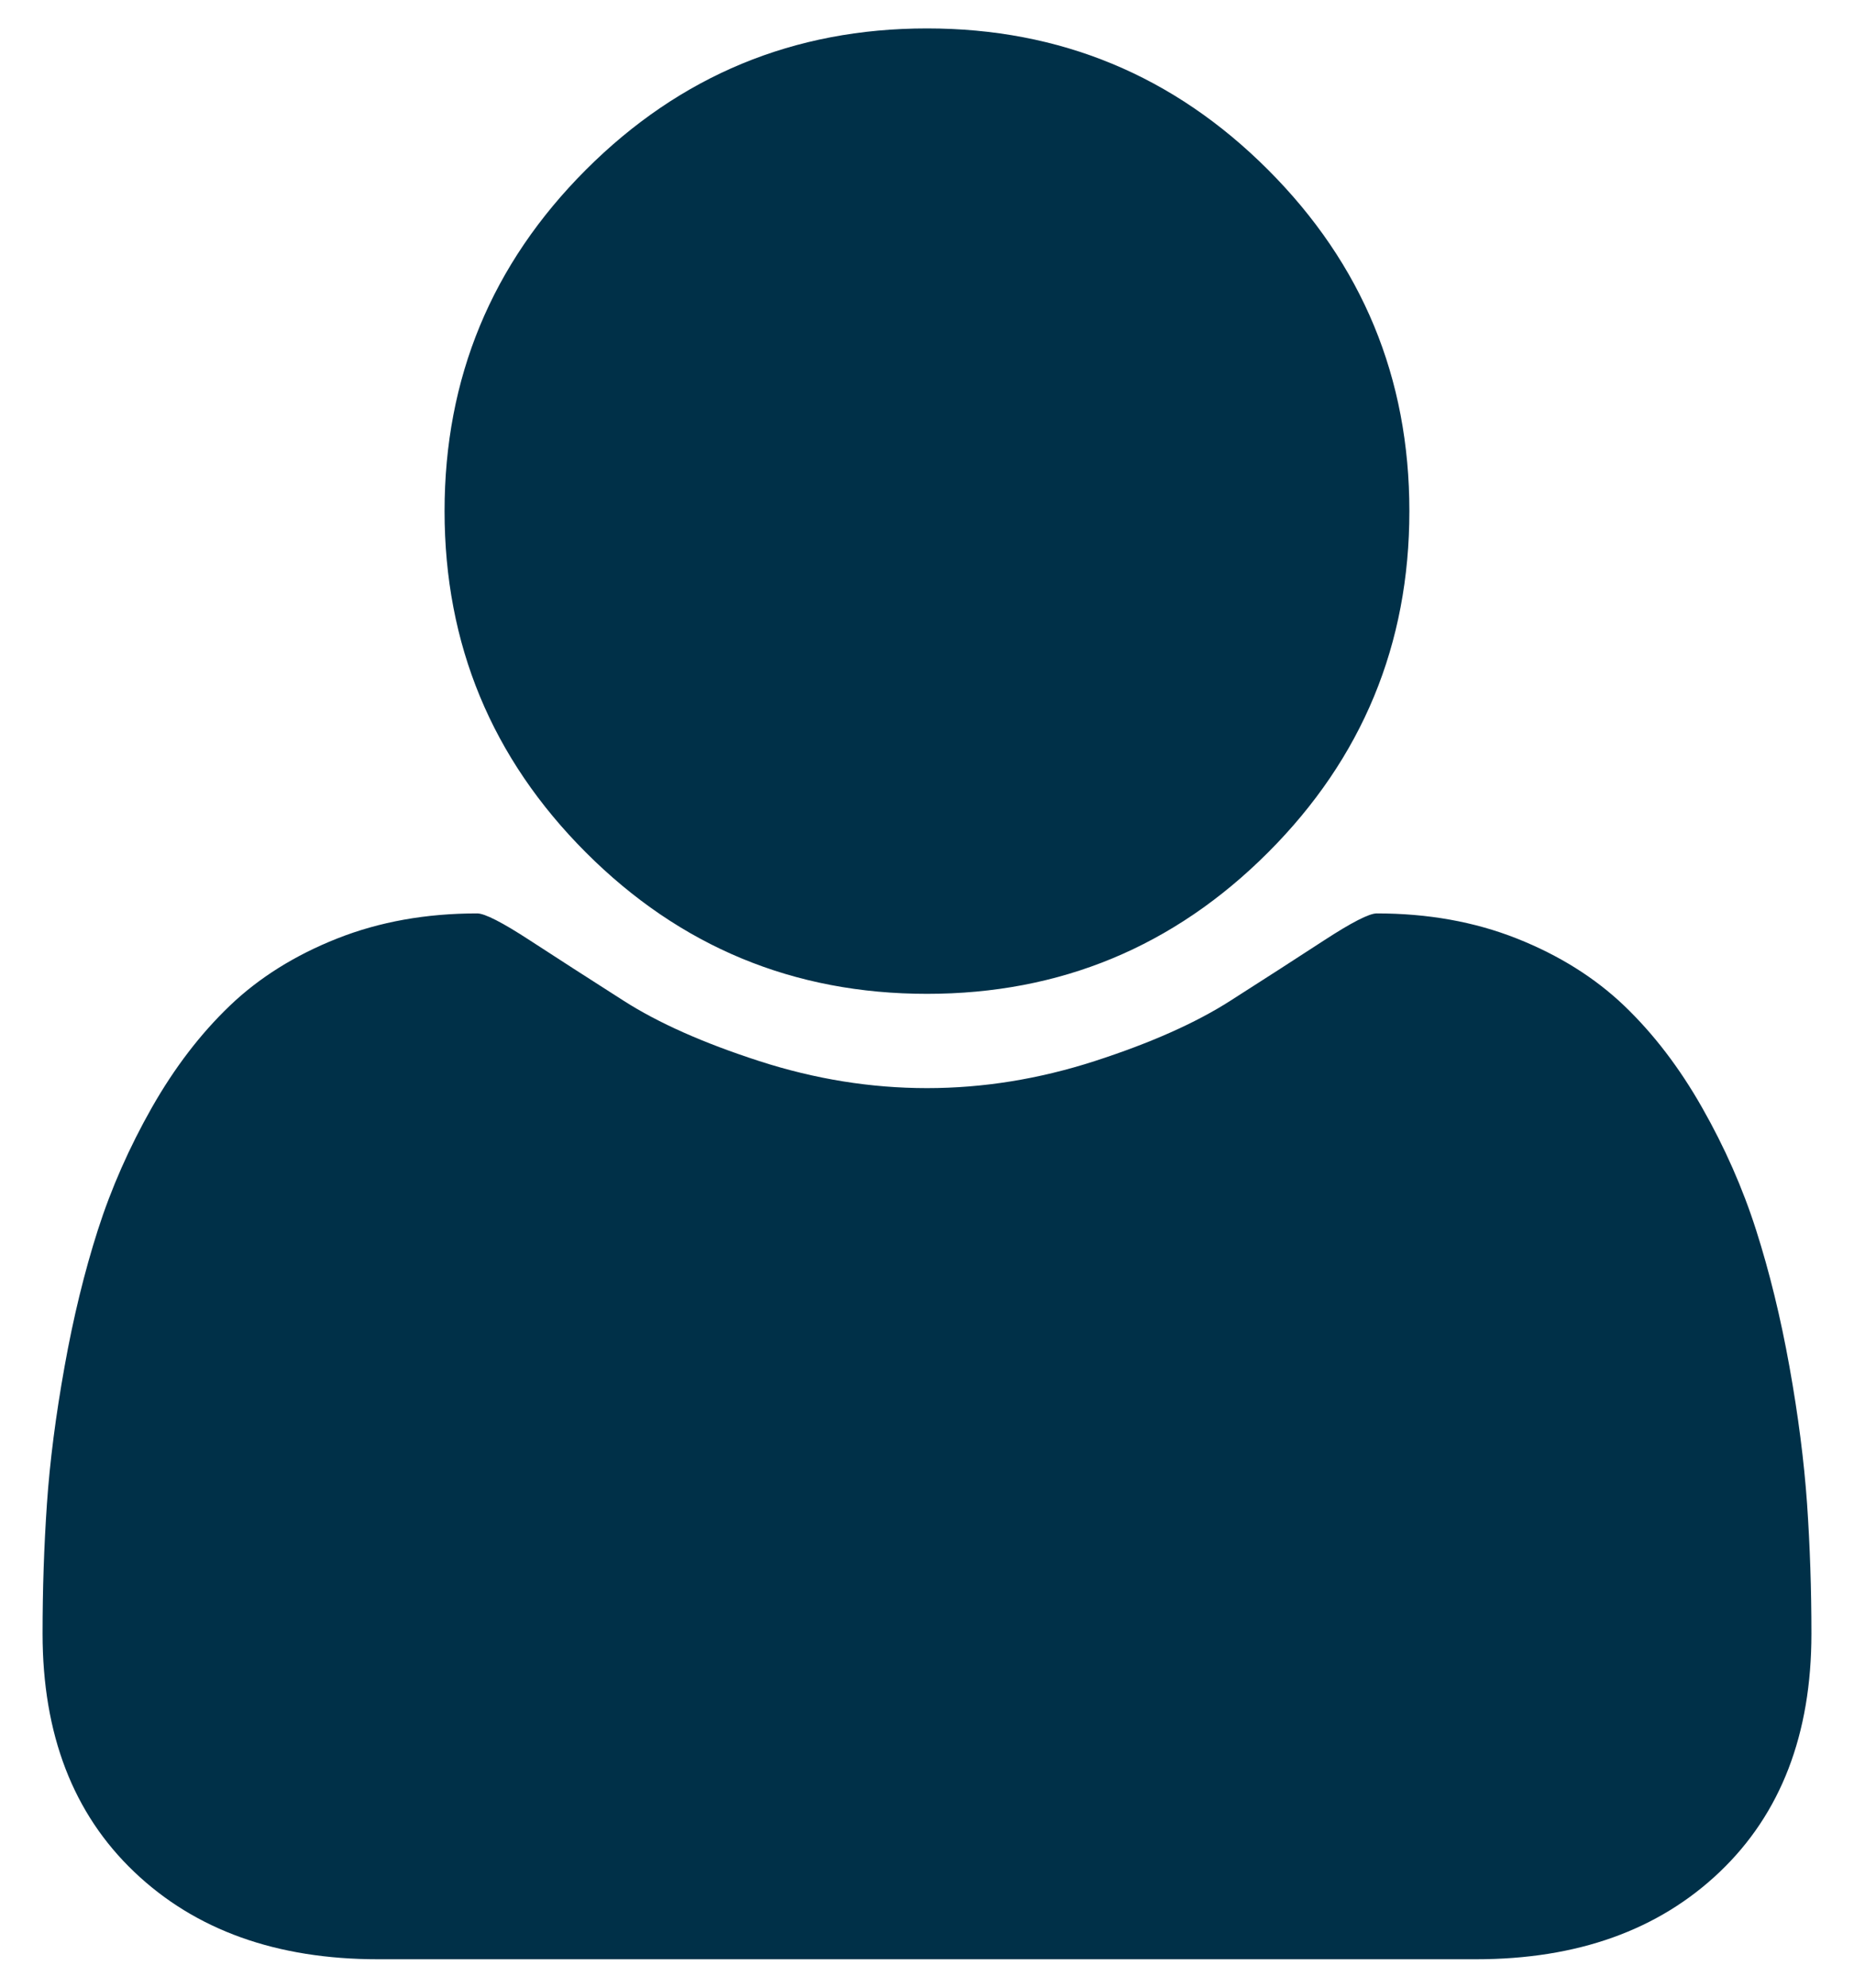 <svg width="28" height="30" viewBox="0 0 28 30" fill="none" xmlns="http://www.w3.org/2000/svg">
<path d="M27.357 24.657C27.357 26.175 26.895 27.374 25.972 28.253C25.049 29.132 23.822 29.571 22.291 29.571H5.708C4.178 29.571 2.951 29.132 2.028 28.253C1.104 27.374 0.643 26.175 0.643 24.657C0.643 23.987 0.665 23.332 0.709 22.694C0.753 22.055 0.842 21.366 0.975 20.626C1.107 19.886 1.275 19.199 1.477 18.567C1.68 17.934 1.952 17.318 2.293 16.717C2.635 16.116 3.027 15.604 3.47 15.18C3.912 14.757 4.453 14.418 5.092 14.165C5.731 13.912 6.436 13.786 7.207 13.786C7.321 13.786 7.587 13.922 8.004 14.194C8.422 14.466 8.893 14.769 9.418 15.104C9.943 15.44 10.626 15.743 11.467 16.015C12.308 16.287 13.152 16.423 14 16.423C14.847 16.423 15.691 16.287 16.533 16.015C17.374 15.743 18.057 15.44 18.582 15.104C19.107 14.769 19.578 14.466 19.995 14.194C20.413 13.922 20.678 13.786 20.792 13.786C21.564 13.786 22.269 13.912 22.908 14.165C23.546 14.418 24.087 14.757 24.53 15.18C24.973 15.604 25.365 16.116 25.706 16.717C26.048 17.318 26.32 17.934 26.522 18.567C26.724 19.199 26.892 19.886 27.025 20.626C27.158 21.366 27.246 22.055 27.291 22.694C27.335 23.332 27.357 23.987 27.357 24.657ZM21.285 7.714C21.285 9.725 20.574 11.443 19.151 12.866C17.728 14.289 16.011 15 14 15C11.989 15 10.271 14.289 8.848 12.866C7.426 11.443 6.714 9.725 6.714 7.714C6.714 5.703 7.426 3.986 8.848 2.563C10.271 1.14 11.989 0.429 14 0.429C16.011 0.429 17.728 1.14 19.151 2.563C20.574 3.986 21.285 5.703 21.285 7.714Z" fill="#003048"/>
</svg>

